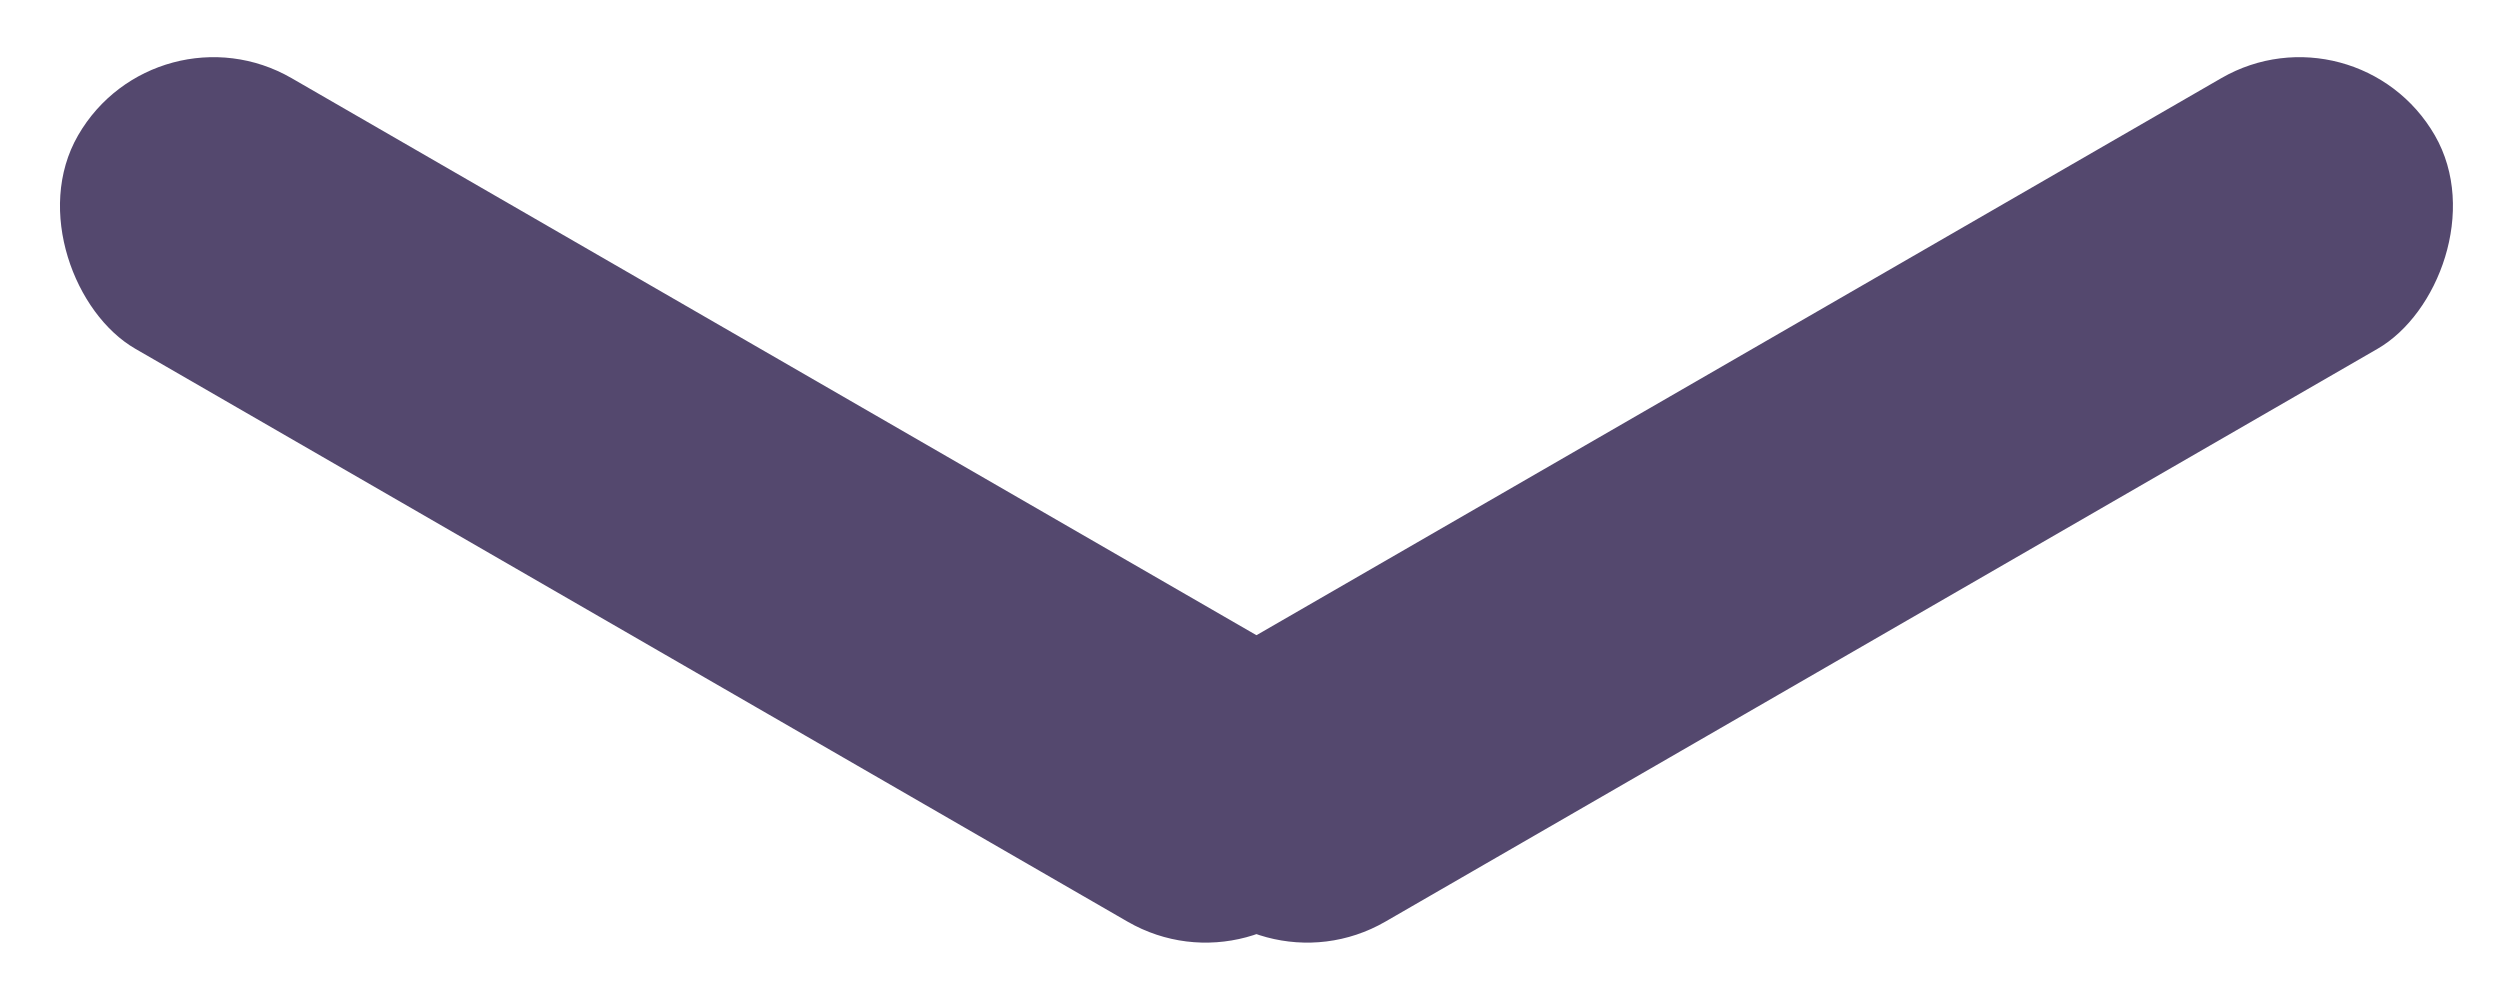 
<svg width="48px" height="19px" viewBox="0 0 48 19" version="1.1" xmlns="http://www.w3.org/2000/svg" xmlns:xlink="http://www.w3.org/1999/xlink">
    <defs></defs>
    <g id="Page-1" stroke="none" stroke-width="1" fill="none" fill-rule="evenodd">
        <g id="Desktop-HD-Copy-8" transform="translate(-696, -1975)" fill="#54486E">
            <g id="flecha" transform="translate(696, 1975)">
                <rect id="Rectangle-3" transform="translate(34.624, 9.598) rotate(60) translate(-34.624, -9.598) " x="31.624" y="-4.402" width="6" height="28" rx="3"></rect>
                <rect id="Rectangle-3-Copy" transform="translate(13.624, 9.598) scale(-1, 1) rotate(60) translate(-13.624, -9.598) " x="10.624" y="-4.402" width="6" height="28" rx="3"></rect>
            </g>
        </g>
    </g>
</svg>